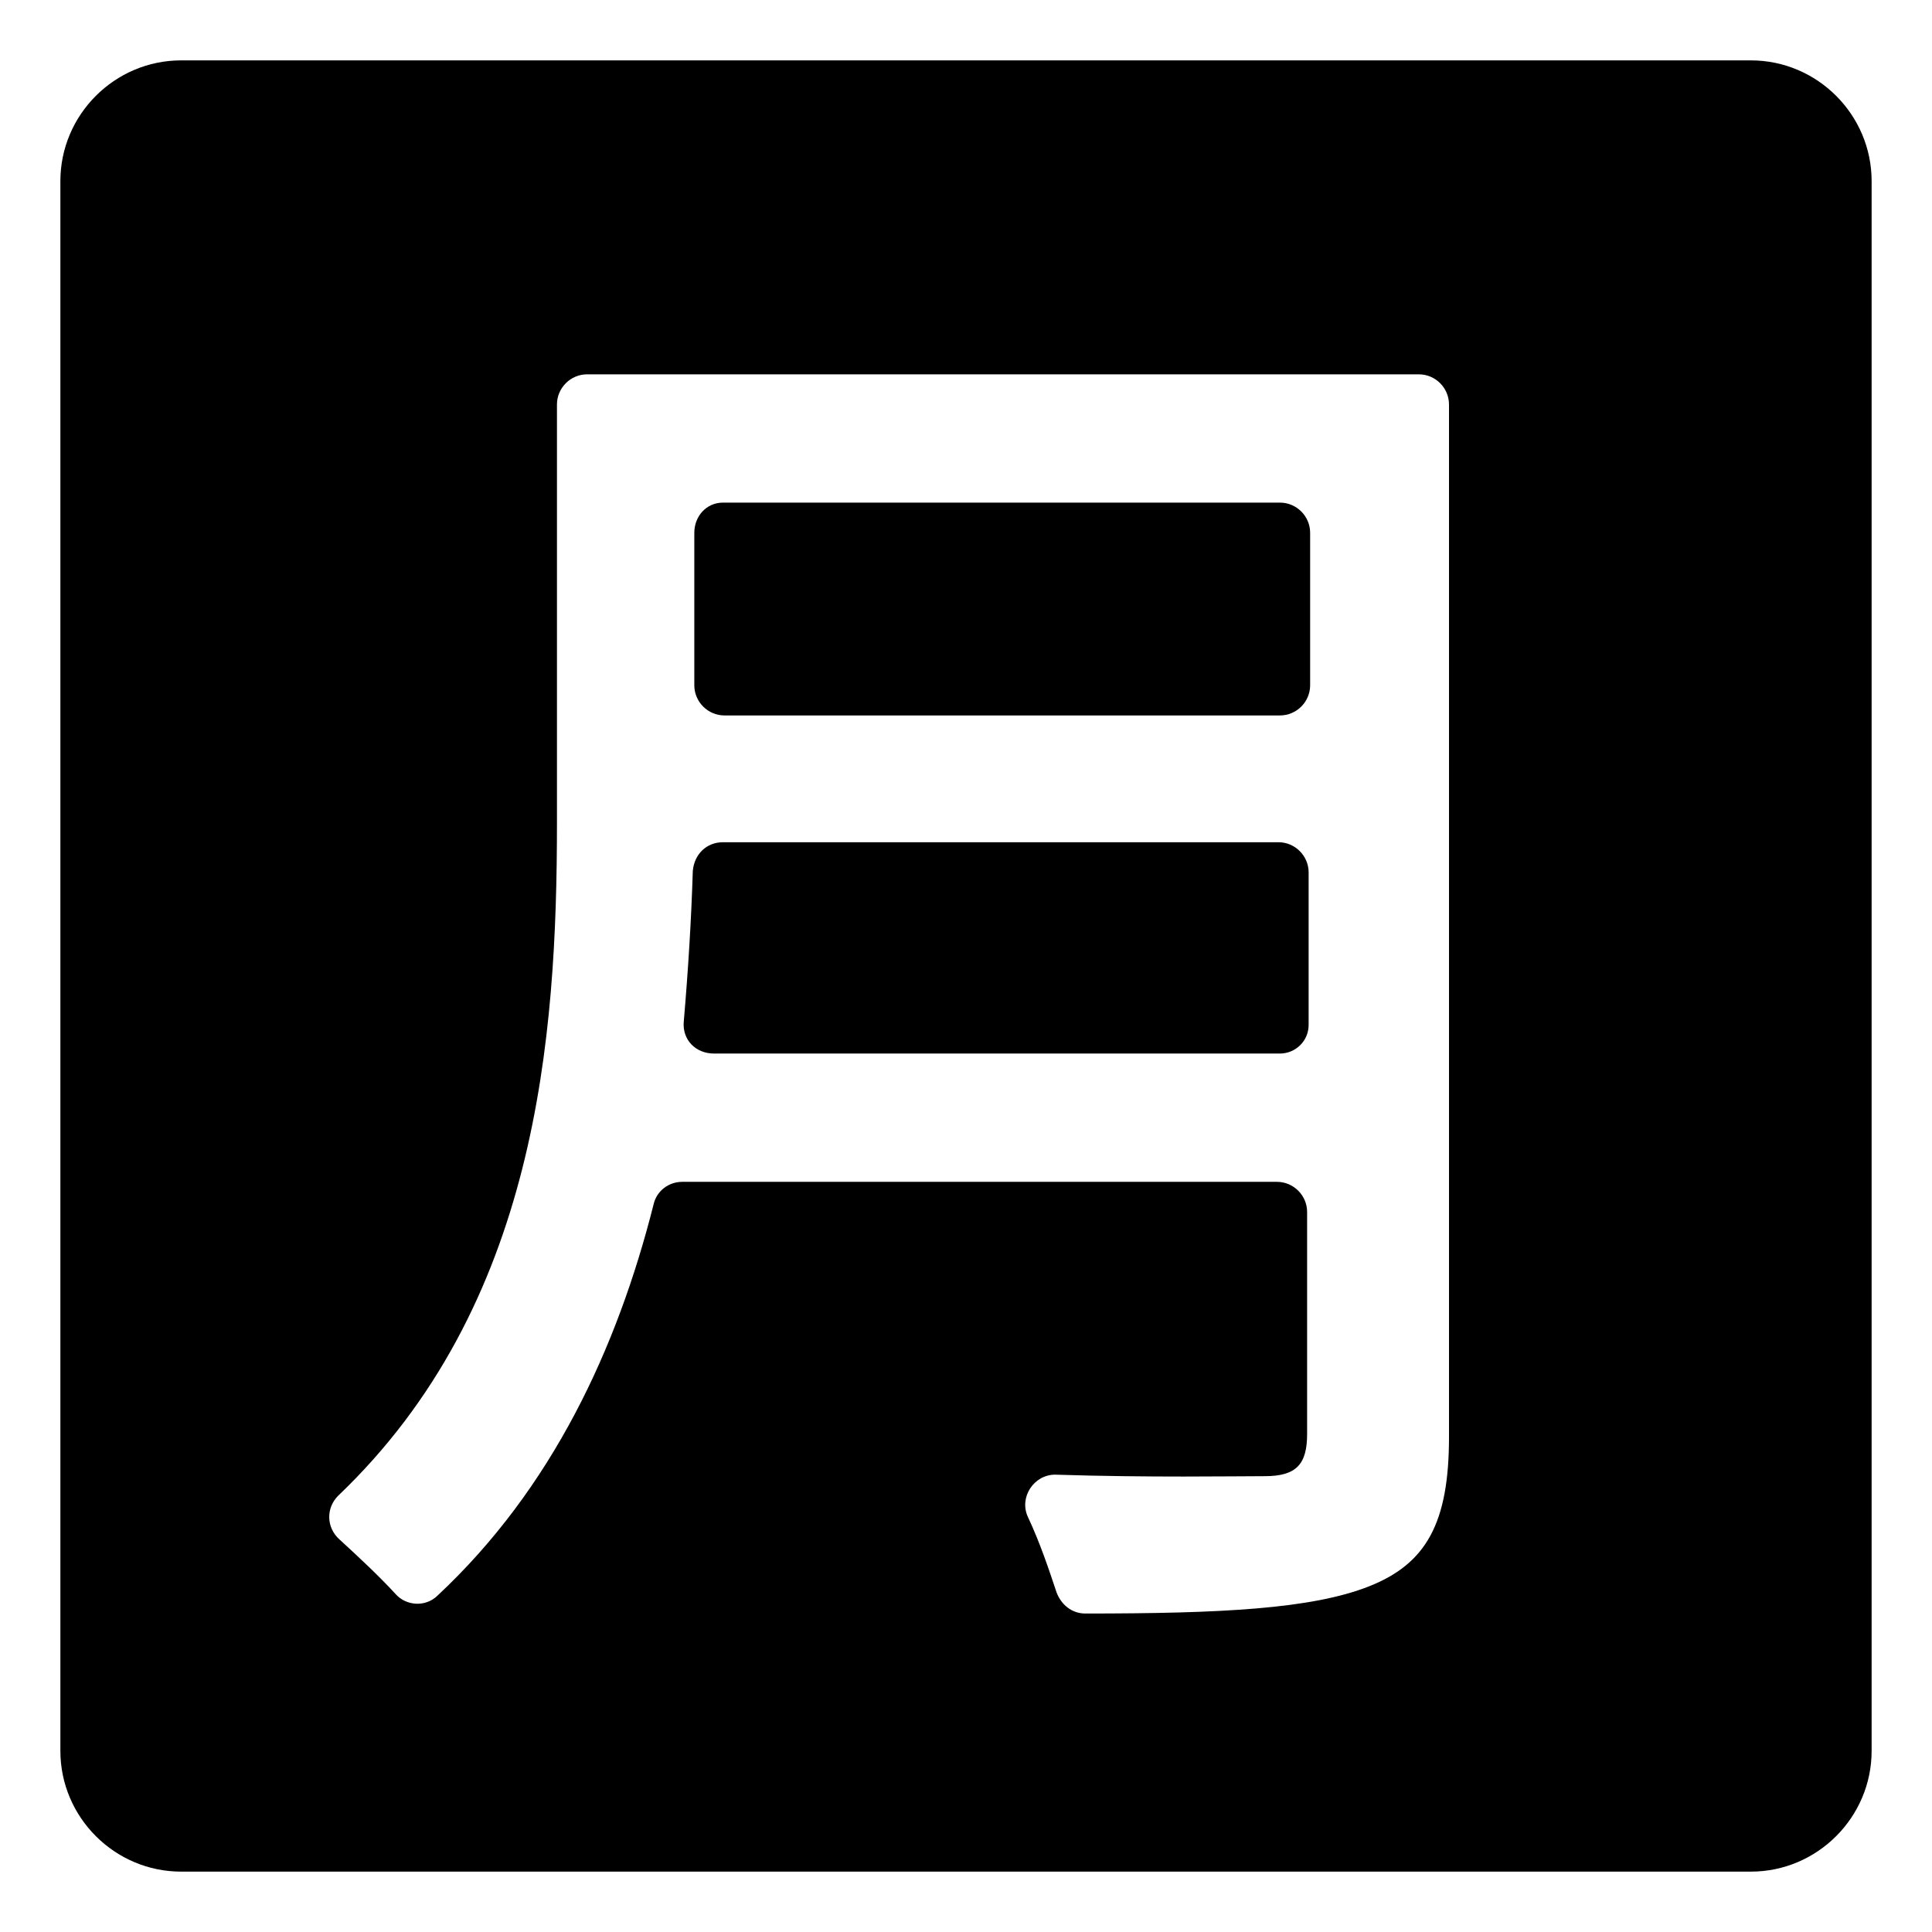 <svg viewBox="0 0 128 128" xmlns="http://www.w3.org/2000/svg">
  <path d="M116,4H12c-4.4,0-8,3.6-8,8v104c0,4.4,3.6,8,8,8h104c4.4,0,8-3.6,8-8V12C124,7.6,120.4,4,116,4z M96,26.8v68.4 c0,5.7-1.5,8.4-5.3,9.9s-9.8,1.8-18.8,1.8c-0.9,0-1.6-0.6-1.9-1.4c-0.5-1.5-1.1-3.3-1.9-5c-0.6-1.3,0.4-2.8,1.8-2.8 c6.2,0.2,11.9,0.1,13.9,0.1c2.1,0,2.8-0.8,2.8-2.8V80.3c0-1.1-0.9-2-2-2H45.2c-0.9,0-1.7,0.6-1.9,1.5c-2.4,9.5-6.7,18.8-14.3,25.9 c-0.8,0.8-2.1,0.7-2.8-0.1c-1.1-1.2-2.5-2.5-3.7-3.6c-0.9-0.8-0.9-2.1-0.1-2.9c13.2-12.6,14.5-30.3,14.5-44.6V26.8c0-1.1,0.9-2,2-2 H94C95.1,24.8,96,25.7,96,26.8z M86.7,67.9c0,1.1-0.9,1.9-1.9,1.9H47.3c-1.2,0-2.1-0.9-2-2.1c0.3-3.5,0.5-6.8,0.6-10 c0.1-1.1,0.9-1.9,2-1.9h36.8c1.1,0,2,0.9,2,2V67.9z M86.8,45.4c0,1.1-0.9,2-2,2H48c-1.1,0-2-0.9-2-2V35.3c0-1.1,0.8-2,1.9-2h36.9 c1.1,0,2,0.9,2,2V45.4z"/>
</svg>